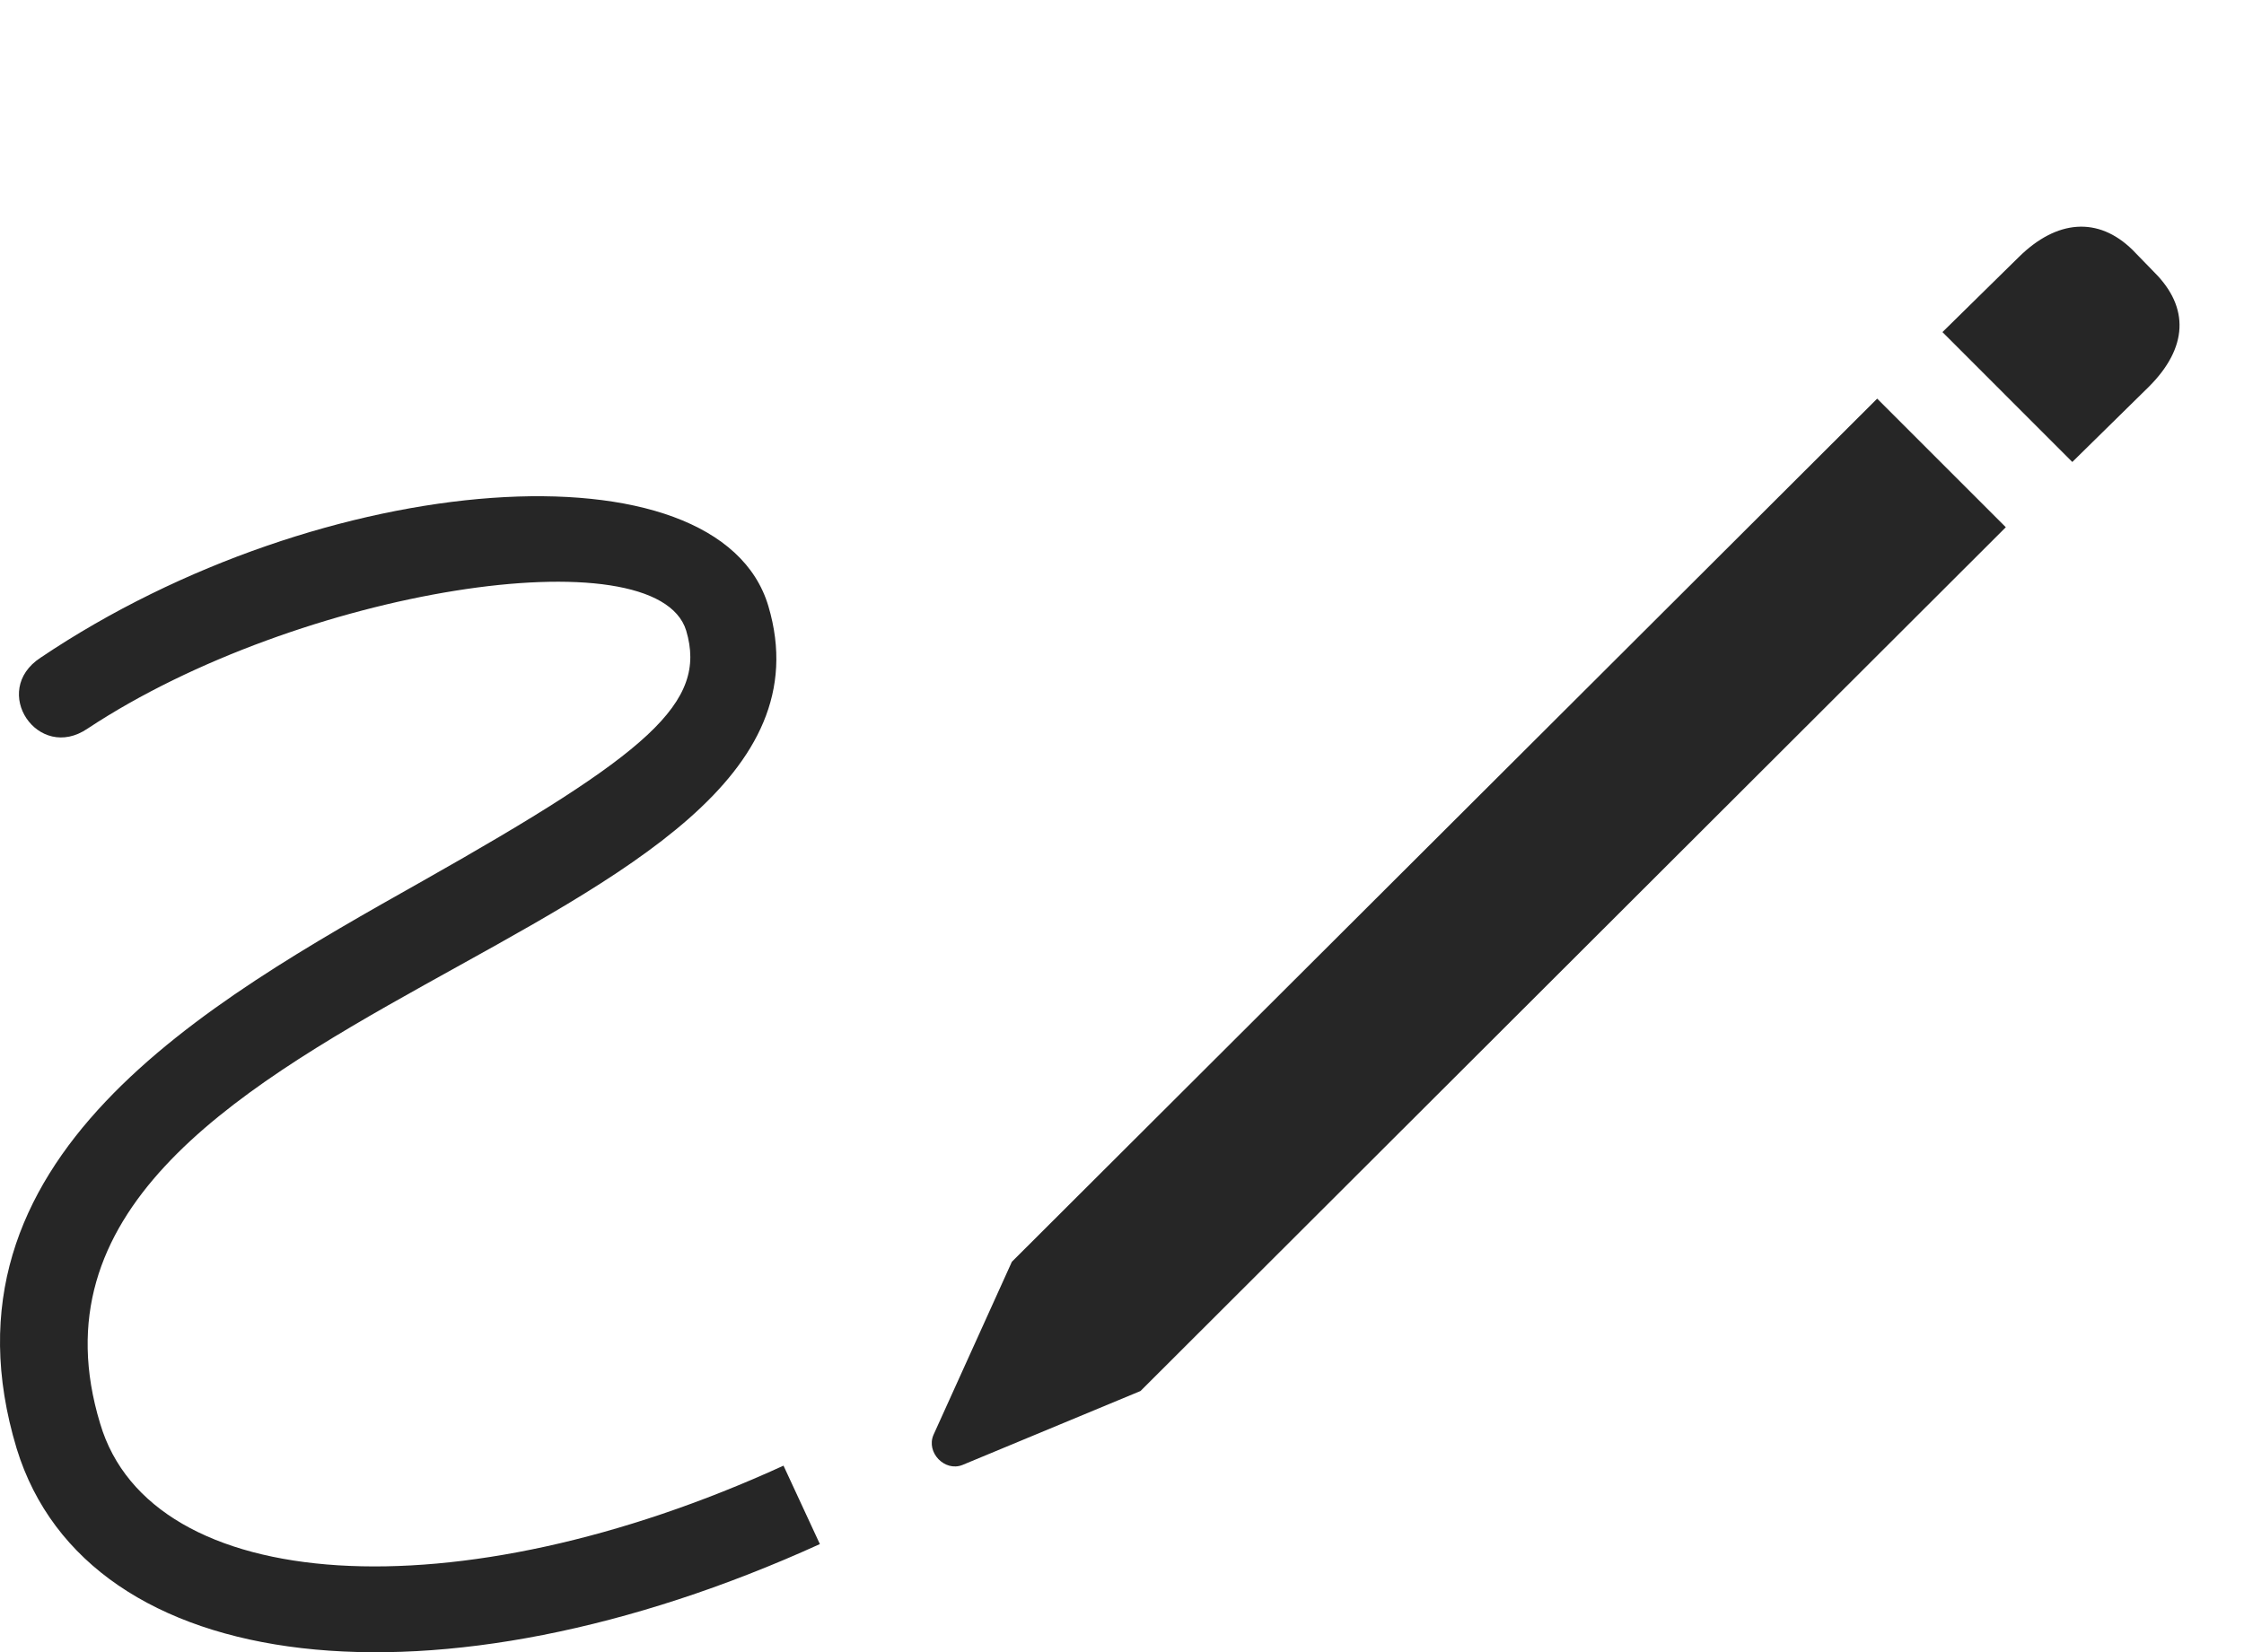 <?xml version="1.0" encoding="UTF-8"?>
<!--Generator: Apple Native CoreSVG 326-->
<!DOCTYPE svg
PUBLIC "-//W3C//DTD SVG 1.1//EN"
       "http://www.w3.org/Graphics/SVG/1.1/DTD/svg11.dtd">
<svg version="1.1" xmlns="http://www.w3.org/2000/svg" xmlns:xlink="http://www.w3.org/1999/xlink" viewBox="0 0 34.924 25.722">
 <g>
  <rect height="25.722" opacity="0" width="34.924" x="0" y="0"/>
  <path d="M0.26 22.553C1.364 26.147 6.813 26.743 12.76 24.038L12.194 22.817C7.096 25.151 2.35 24.838 1.559 22.163C-0.433 15.61 13.531 14.751 11.959 9.438C11.188 6.831 5.026 7.28 0.631 10.239C-0.16 10.756 0.592 11.87 1.364 11.342C4.655 9.165 10.221 8.305 10.68 9.819C11.012 10.942 10.104 11.723 6.578 13.715C3.2 15.62-1.107 18.032 0.26 22.553Z" fill="black" fill-opacity="0.85"/>
  <path d="M17.75 21.655L31.217 8.208L29.215 6.206L15.748 19.643L14.528 22.338C14.41 22.612 14.703 22.915 14.977 22.807ZM32.252 7.192L33.444 6.02C34.049 5.415 34.078 4.79 33.532 4.243L33.19 3.891C32.653 3.364 32.008 3.422 31.422 3.999L30.231 5.17Z" fill="black" fill-opacity="0.85"/>
 </g>
</svg>
